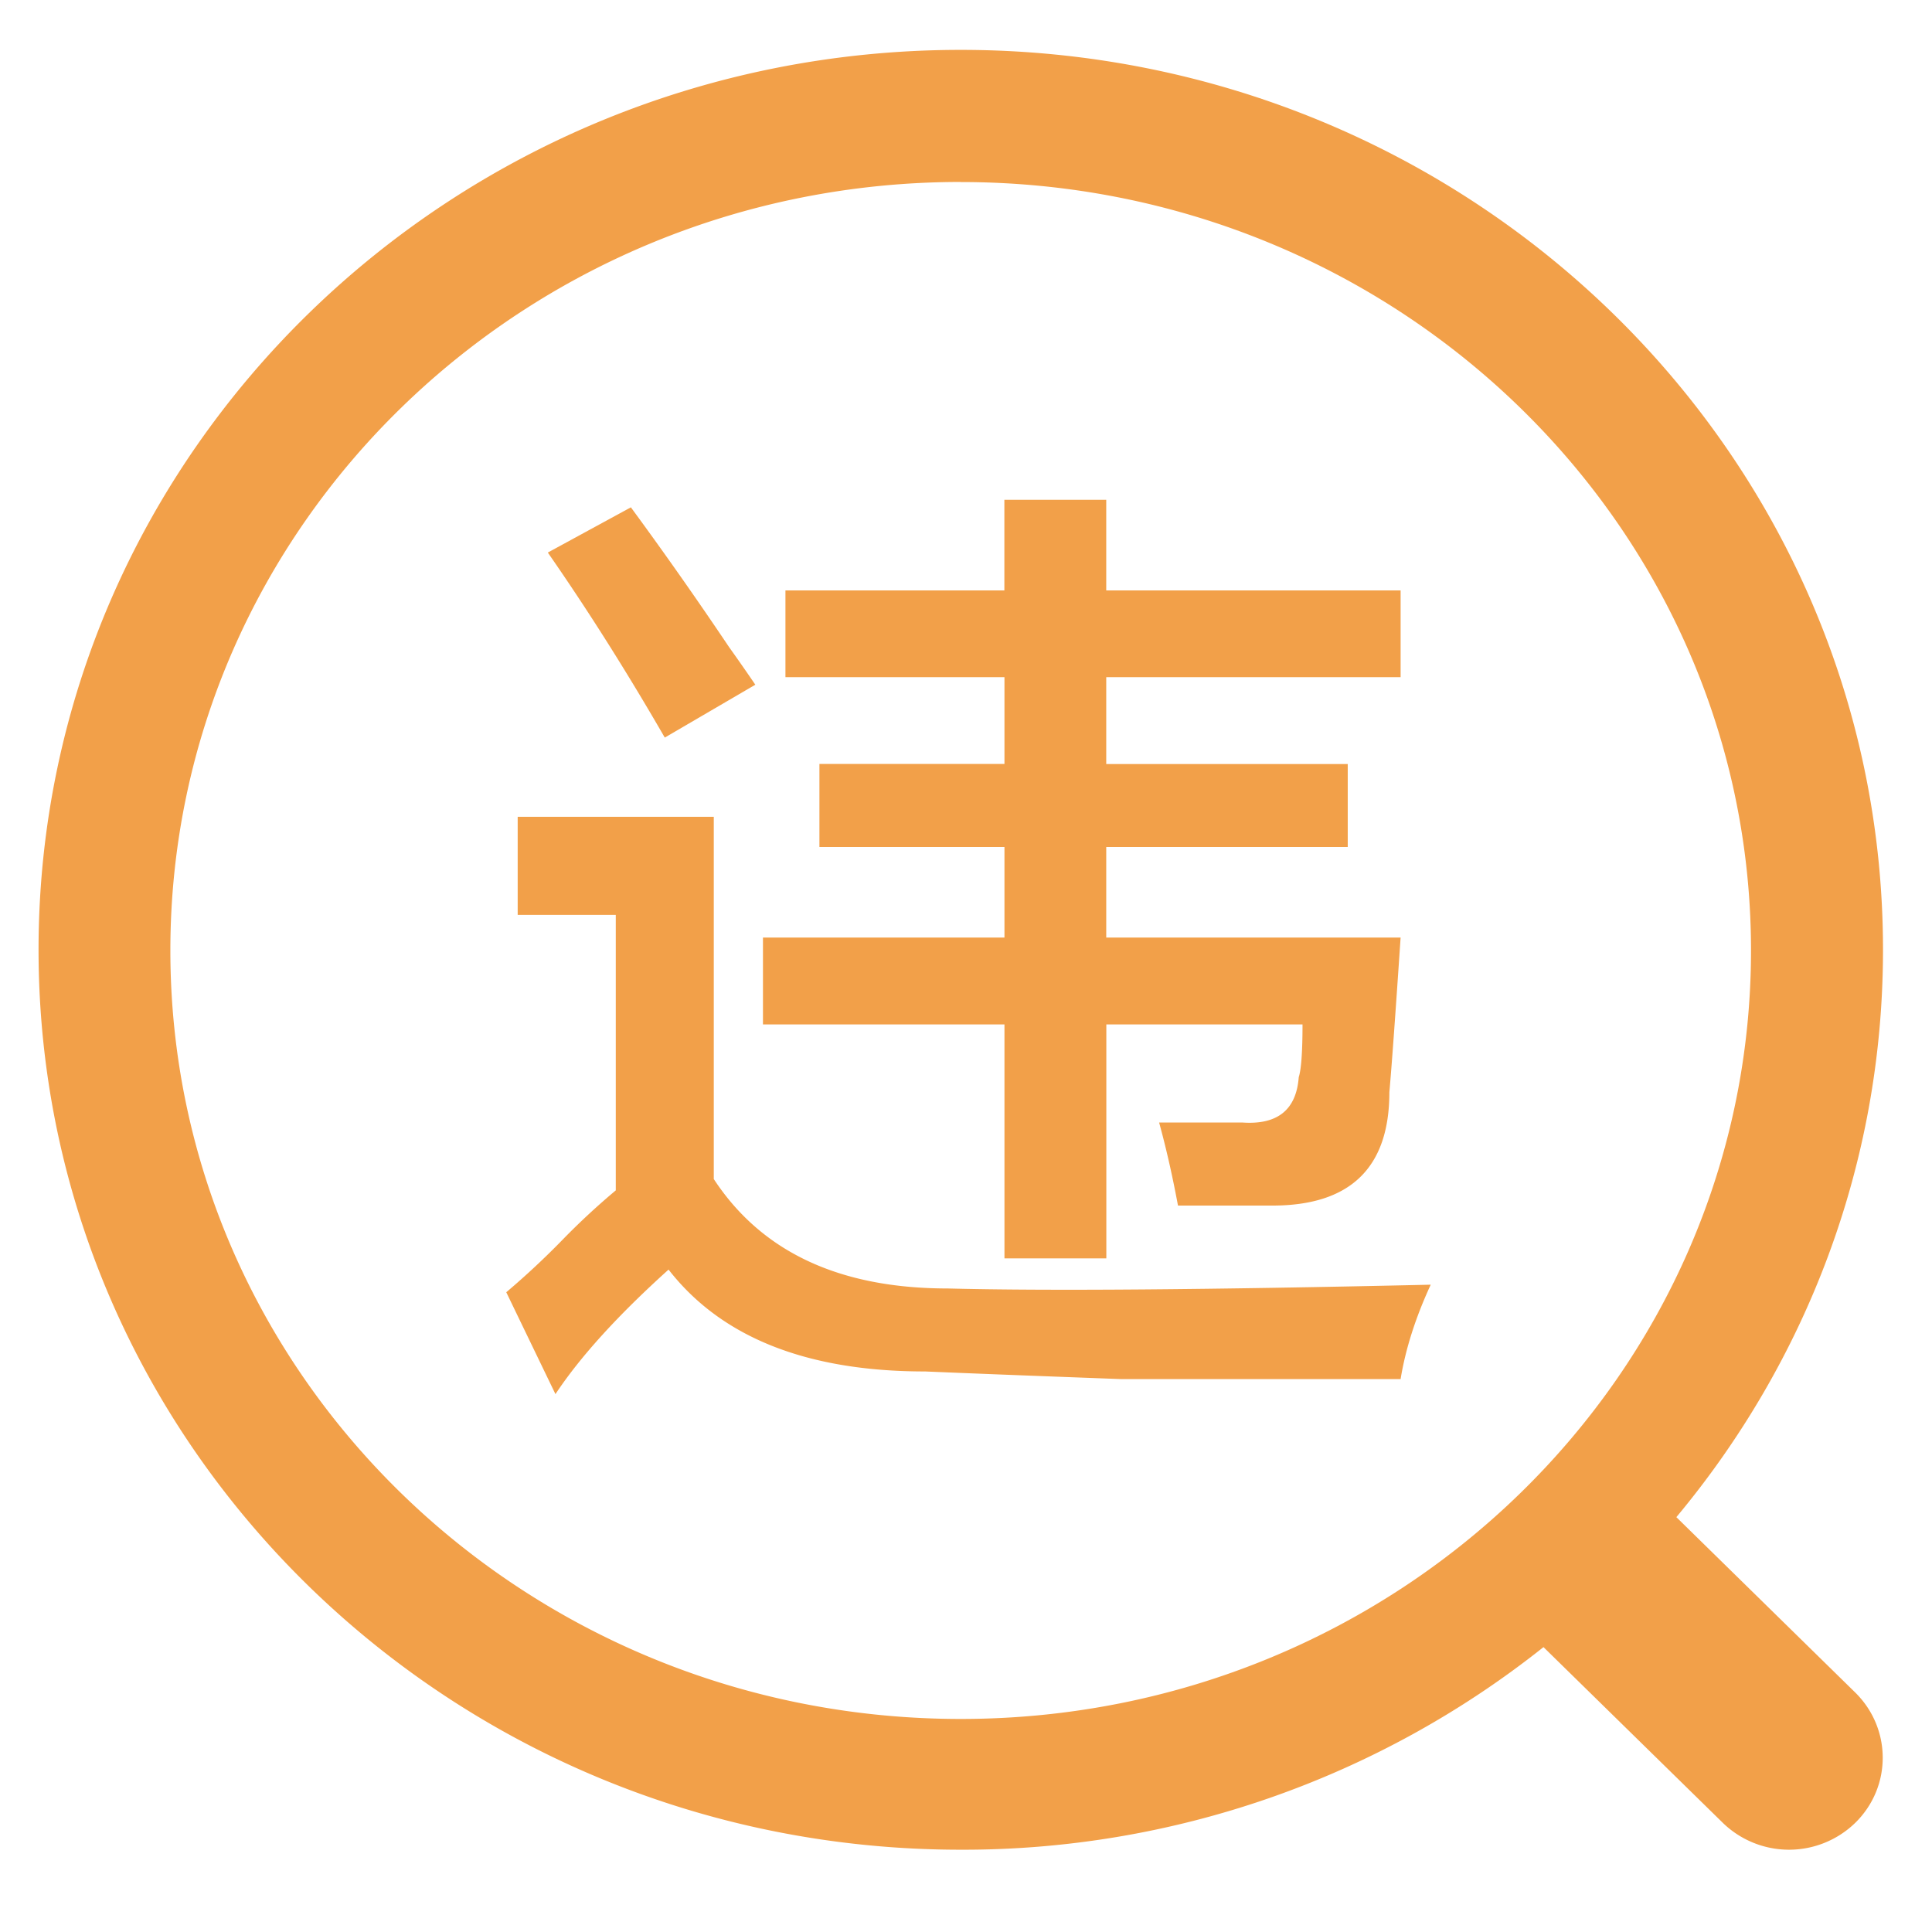 <svg width="22" height="22" viewBox="0 0 22 22" xmlns="http://www.w3.org/2000/svg" xmlns:xlink="http://www.w3.org/1999/xlink"><defs><path d="M209.089 1983.276l2.037 1.997c.416.41.418 1.073.001 1.483a1.082 1.082 0 0 1-1.509.001l-2.042-2.001a10.613 10.613 0 0 1-6.636 2.307c-5.799 0-10.501-4.589-10.501-10.248 0-5.66 4.702-10.247 10.501-10.247 5.8 0 10.502 4.587 10.502 10.247 0 2.45-.883 4.698-2.353 6.461zm-8.149-15.204c-4.97 0-9 3.919-9 8.751 0 4.834 4.03 8.751 9 8.751s8.999-3.917 8.999-8.751c0-4.832-4.029-8.75-8.999-8.75zm.498 5.639v.988h-2.107v.946h2.107v1.031h-2.75v.989h2.75v2.664h1.16v-2.664h2.234c0 .316-.015.515-.043.601-.028.373-.243.545-.645.516h-.945c.087.316.156.63.215.946h1.075c.886 0 1.332-.43 1.332-1.29.028-.316.07-.902.128-1.762h-3.352v-1.031h2.75v-.945h-2.75v-.989h3.352v-.988h-3.352v-1.032h-1.16v1.032h-2.493v.988h2.494zm-3.825 6.746c.602.773 1.575 1.16 2.922 1.16.659.028 1.403.056 2.234.087h3.18c.056-.344.171-.703.343-1.075-2.55.058-4.383.072-5.5.043-1.231 0-2.119-.415-2.664-1.246v-4.125h-2.233v1.117h1.117v3.137a8.13 8.13 0 0 0-.602.558 9.09 9.09 0 0 1-.645.602l.56 1.16c.285-.43.715-.901 1.288-1.418zm.988-6.66a22.67 22.67 0 0 0-.3-.43 45.847 45.847 0 0 0-1.117-1.59l-.946.515c.459.66.902 1.362 1.332 2.107l1.031-.602z" id="a"/></defs><use fill="#F2A049" xlink:href="#a" transform="translate(-190 -1966)" fill-rule="evenodd"/></svg>